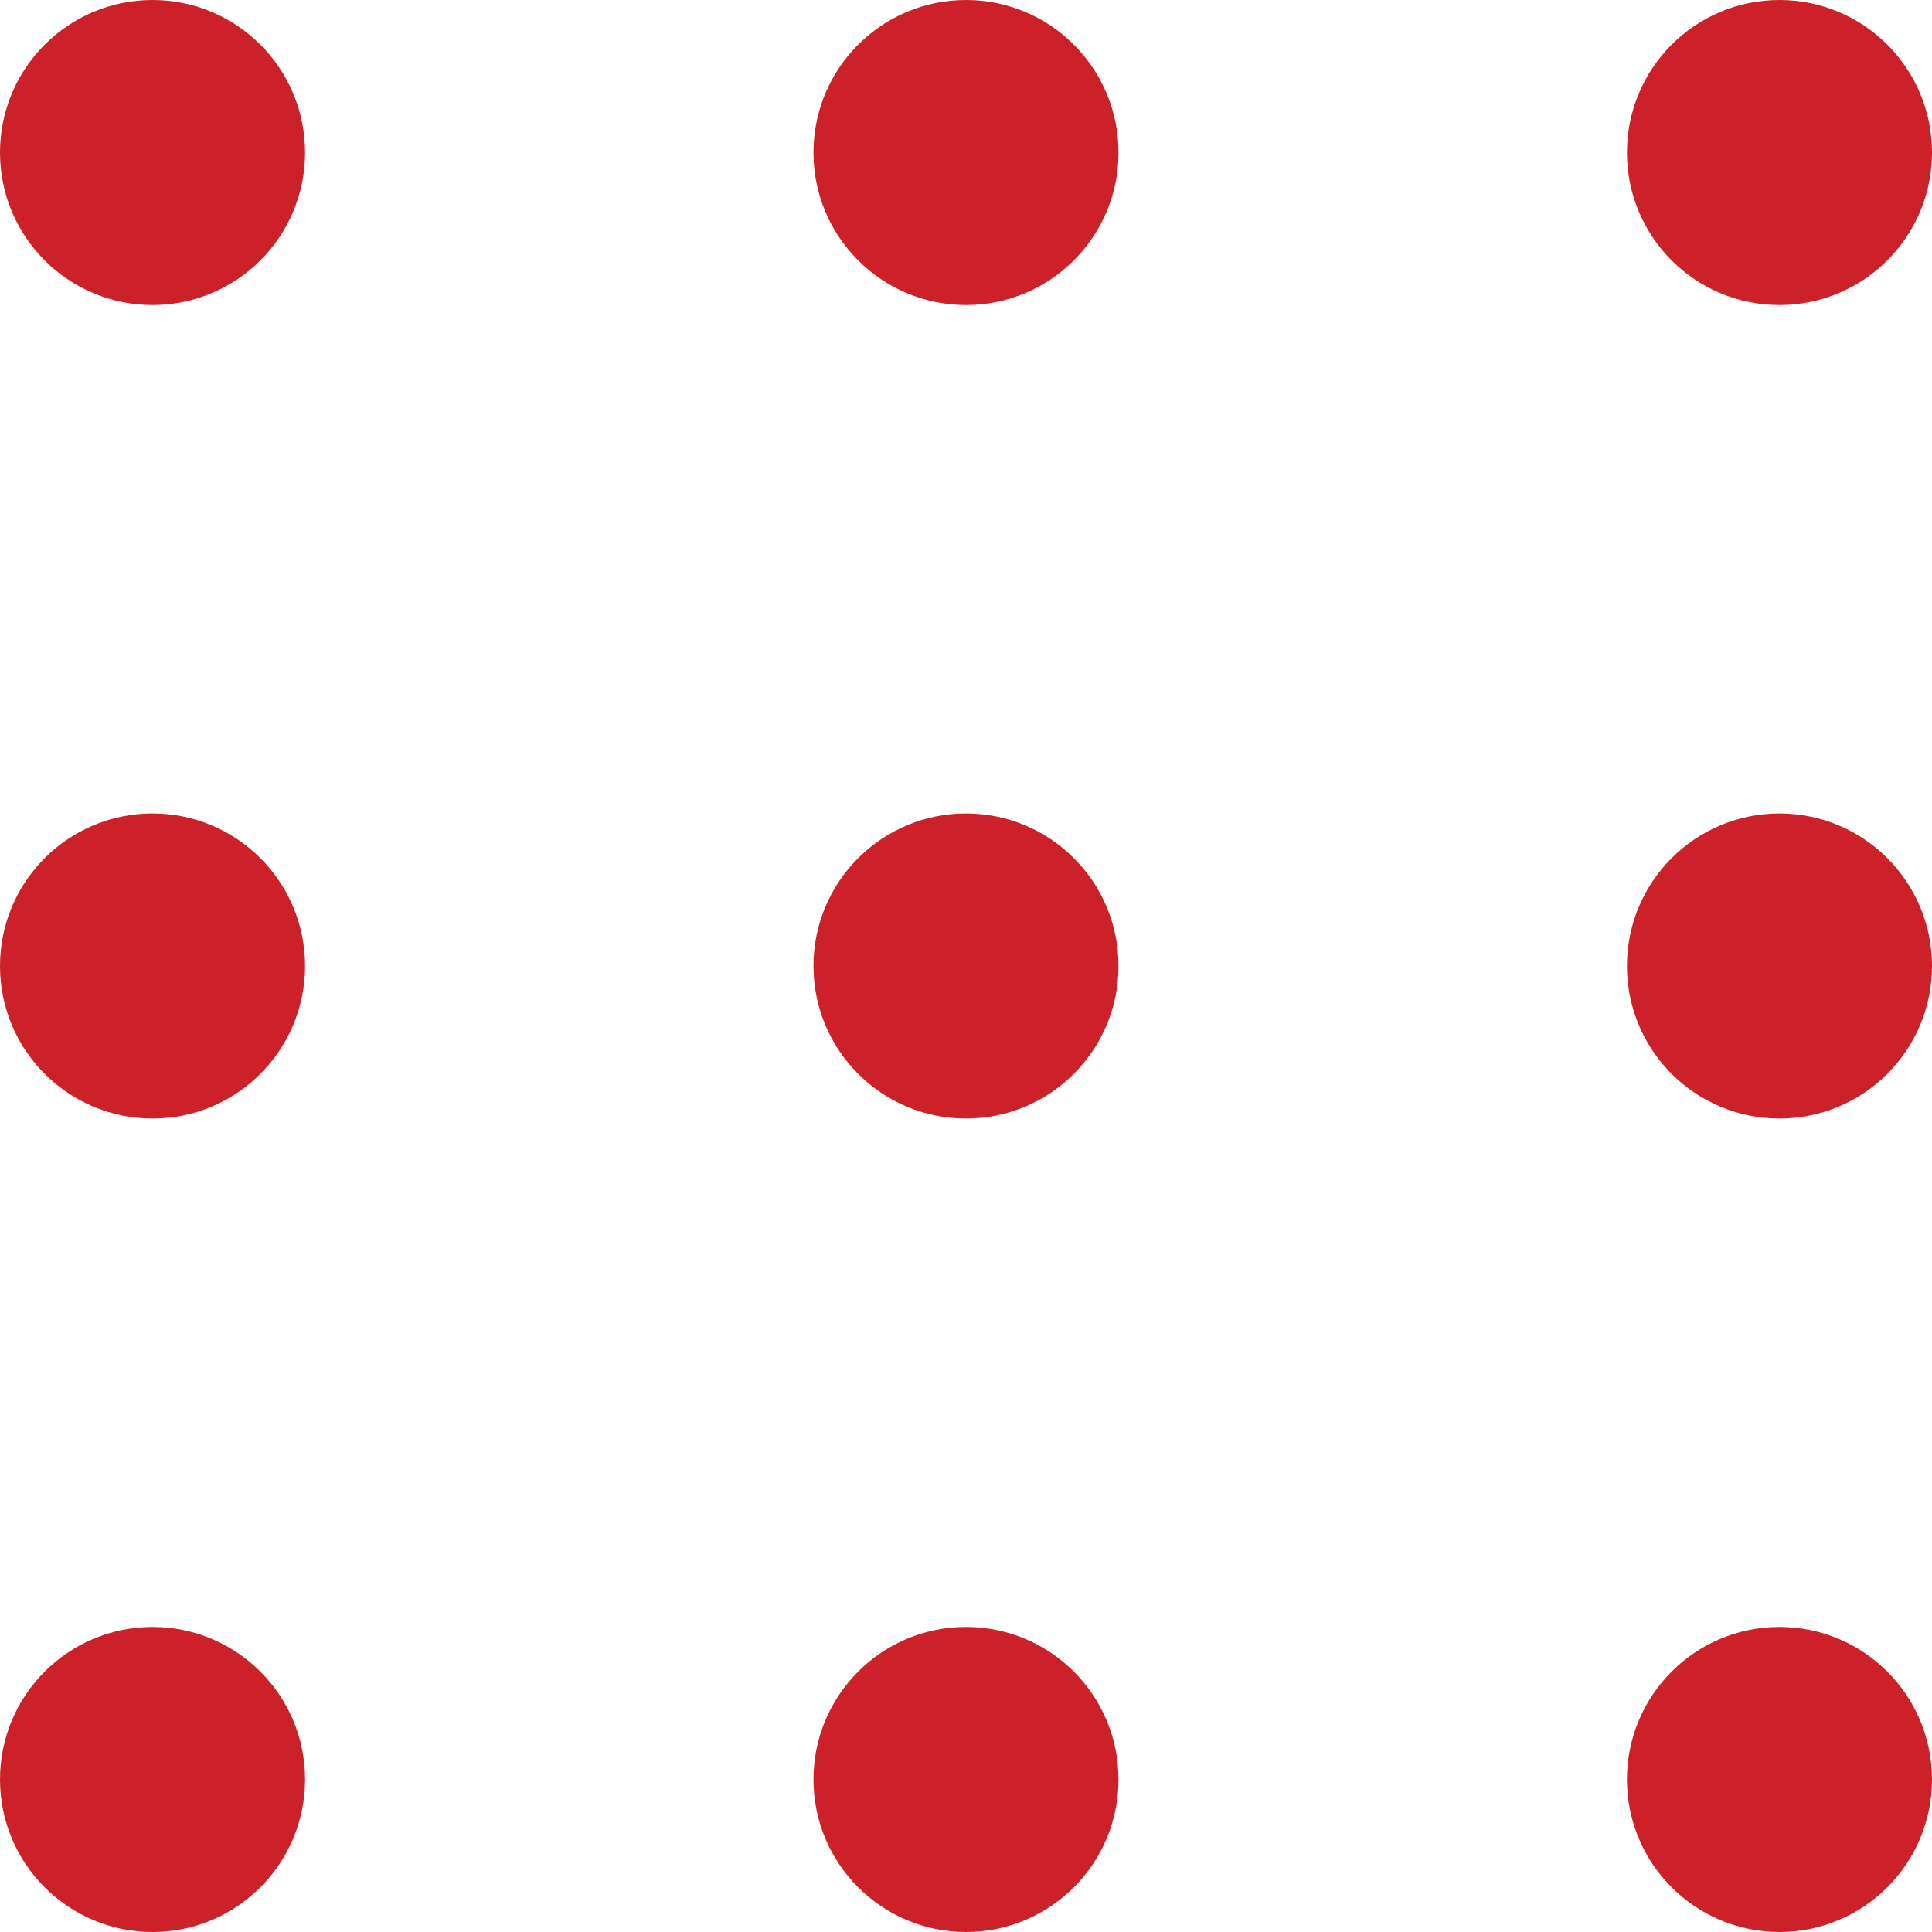 <svg width="19" height="19" viewBox="0 0 19 19" fill="none" xmlns="http://www.w3.org/2000/svg">
<circle cx="1.5" cy="1.5" r="1.5" fill="#CC2128"/>
<circle cx="9.5" cy="1.5" r="1.5" fill="#CC2128"/>
<circle cx="17.5" cy="1.5" r="1.5" fill="#CC2128"/>
<circle cx="1.5" cy="9.5" r="1.5" fill="#CC2128"/>
<circle cx="9.5" cy="9.5" r="1.5" fill="#CC2128"/>
<circle cx="17.5" cy="9.5" r="1.5" fill="#CC2128"/>
<circle cx="1.5" cy="17.5" r="1.5" fill="#CC2128"/>
<circle cx="9.5" cy="17.5" r="1.5" fill="#CC2128"/>
<circle cx="17.5" cy="17.5" r="1.5" fill="#CC2128"/>
</svg>
